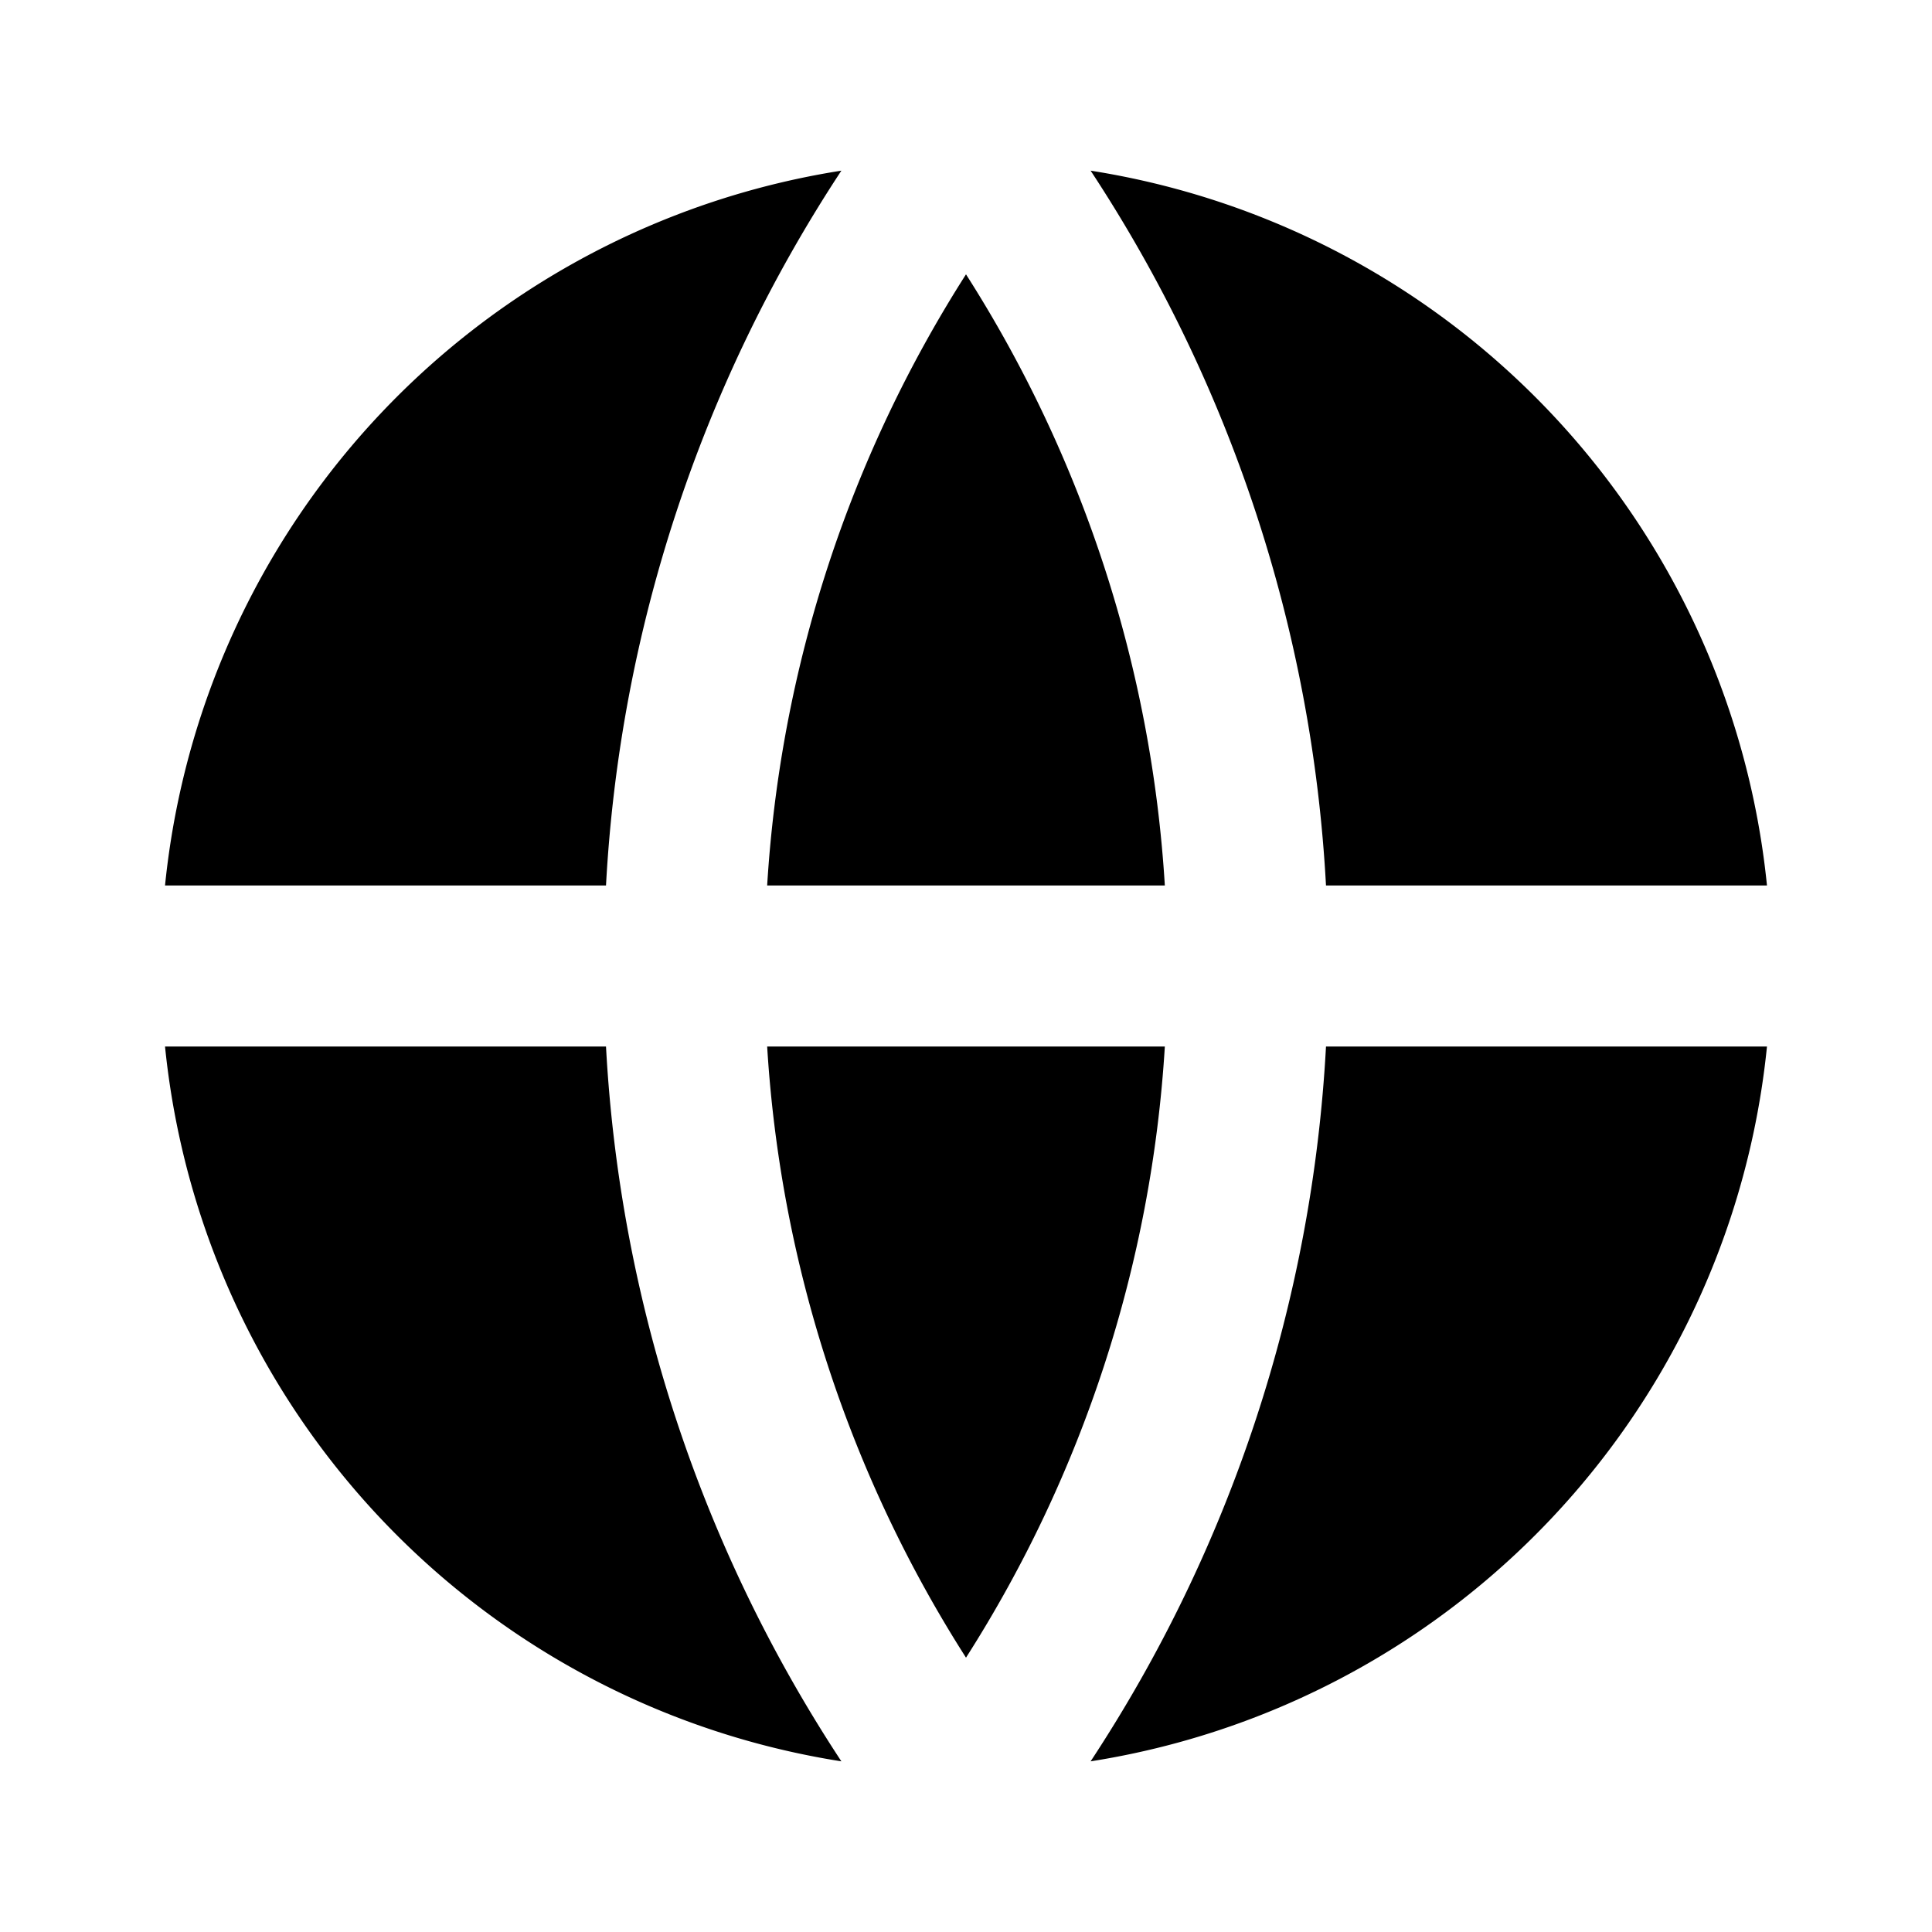 <svg xmlns="http://www.w3.org/2000/svg" width="100%" height="100%" viewBox="0 0 1200 1200"><path fill="currentColor" d="M102.5 650H376.4A895 895 0 0 0 522.6 1094 500.3 500.3 0 0 1 102.5 650zM102.5 550A500.3 500.3 0 0 1 522.6 106 895 895 0 0 0 376.4 550H102.5zM1097.5 550H823.6A895 895 0 0 0 677.4 106 500.3 500.3 0 0 1 1097.5 550zM1097.5 650A500.3 500.3 0 0 1 677.4 1094 895 895 0 0 0 823.6 650H1097.5zM476.5 650H723.5A795.4 795.4 0 0 1 600 1029.6 795.4 795.4 0 0 1 476.5 650zM476.5 550A795.4 795.4 0 0 1 600 170.4 795.4 795.4 0 0 1 723.5 550H476.5z" /></svg>